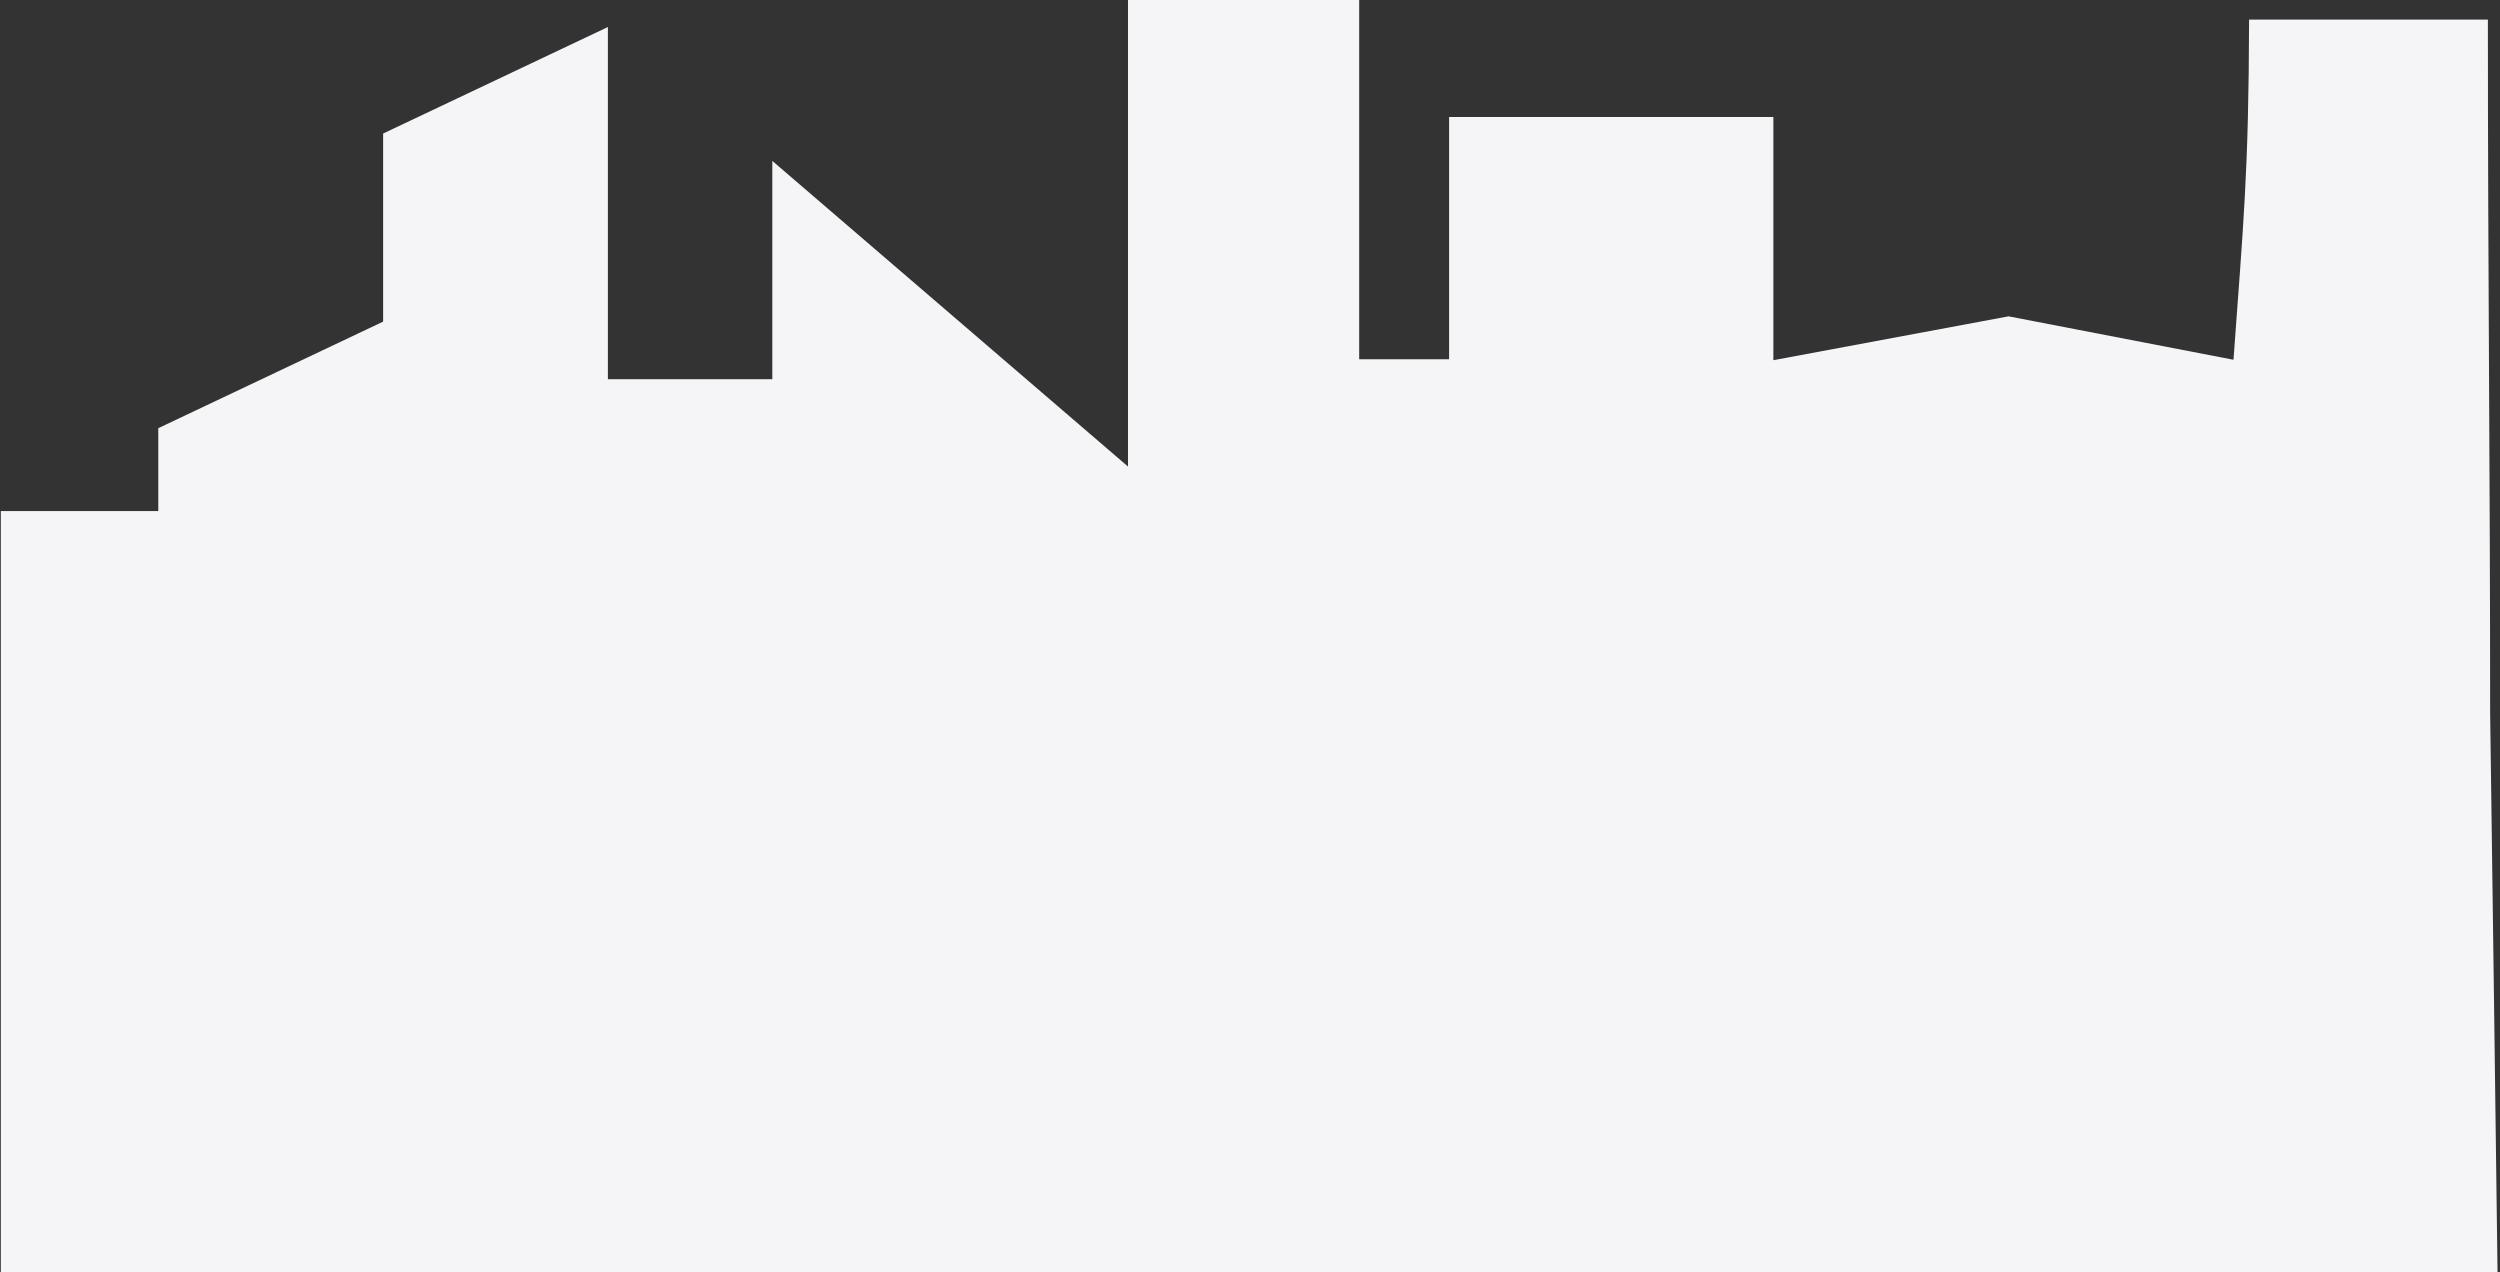 <svg width="507" height="258" viewBox="0 0 507 258" fill="none" xmlns="http://www.w3.org/2000/svg">
<rect x="0" y="0" width="507" height="258" fill="#333333" stroke="none"/>
<path d="M0.165 103.646H32.102V86.835L77.698 65.225V27.082L123.281 5.479V76.896H156.627V32.635L228.757 94.612V0H275.642V72.858H293.877V23.721H359.639V73.049L407.335 64.153L452.951 72.96C454.942 45.424 456.043 35.095 456.115 3.971H464.798H489.974H504.543C504.543 56.5 505 95 505 144.5L505.762 201.25L506.5 258H0.168V103.646H0.165Z" fill="#F5F5F7"/>
</svg>